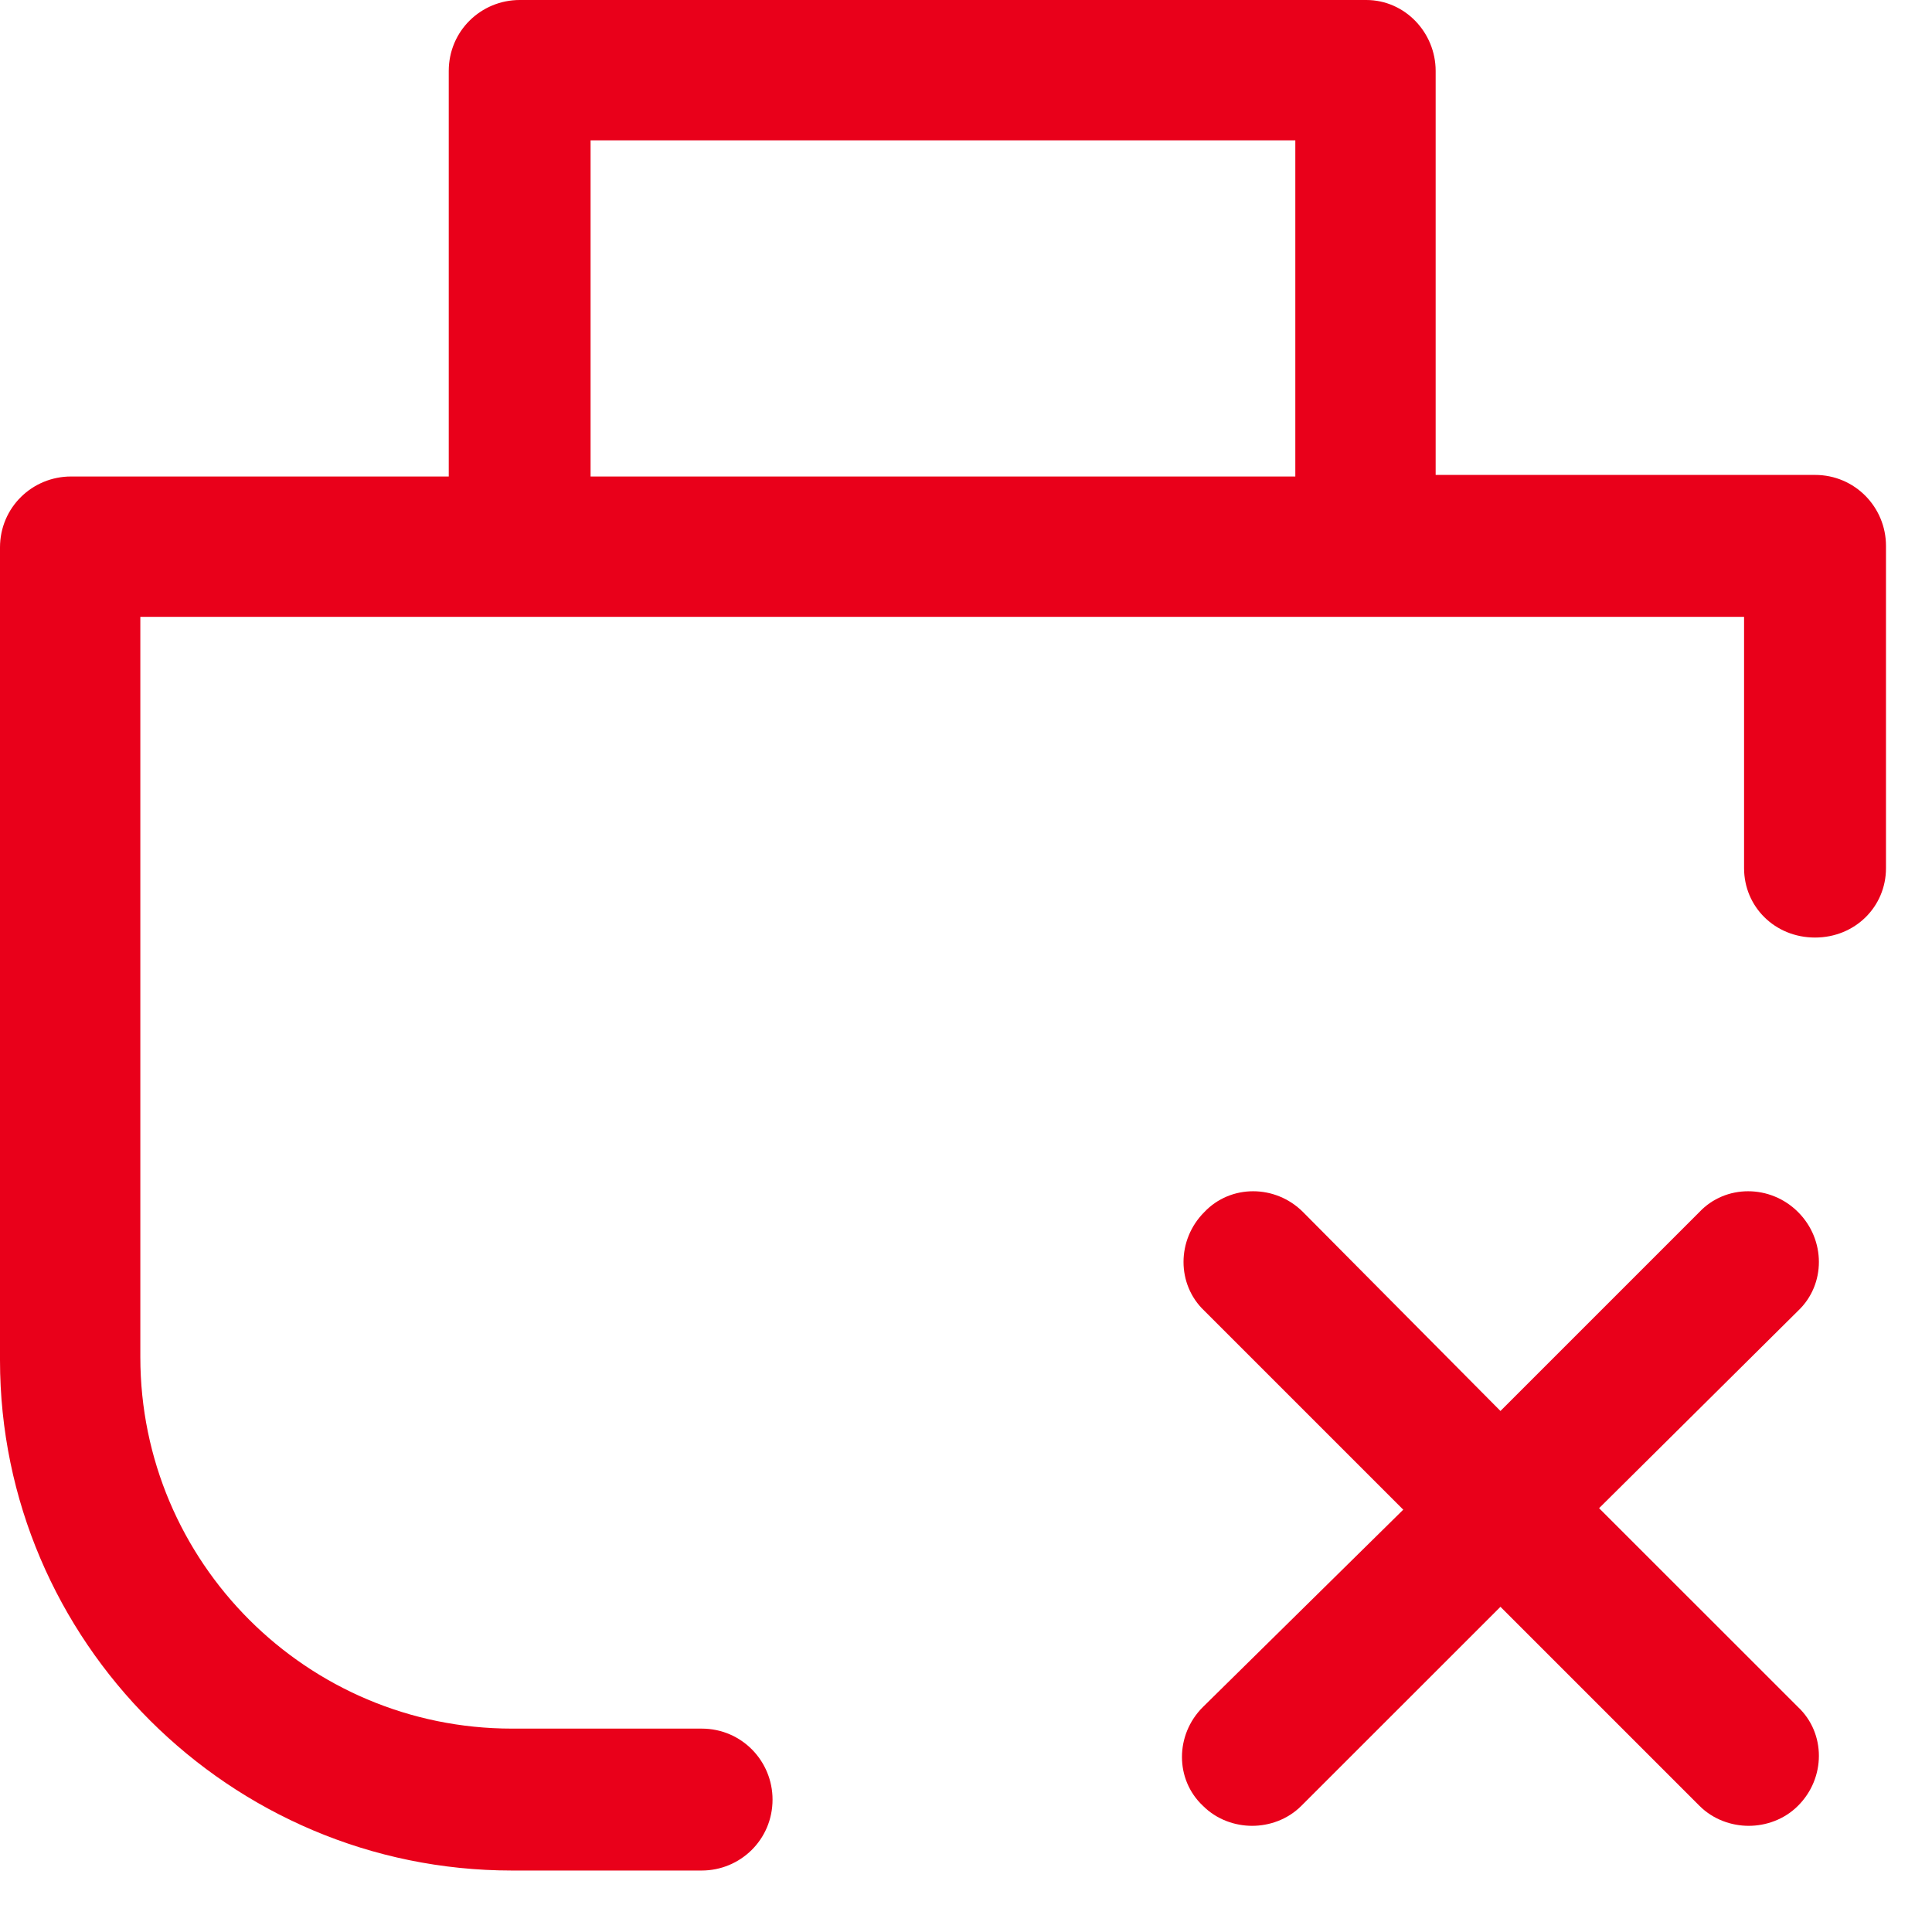 <svg width="22" height="22" viewBox="0 0 22 22" fill="none" xmlns="http://www.w3.org/2000/svg">
<g clip-path="url(#clip0)">
<path d="M5.83 21.3H7.99C8.429 21.3 8.797 20.949 8.797 20.492C8.797 20.053 8.446 19.684 7.99 19.684H5.83C3.494 19.684 1.598 17.788 1.598 15.453V7.024H5.918H15.54H19.86V9.886C19.86 10.325 20.211 10.676 20.668 10.676C21.124 10.676 21.476 10.325 21.476 9.886V6.216C21.476 5.777 21.124 5.408 20.668 5.408H16.348V0.808C16.348 0.369 15.997 0 15.558 0H5.918C5.479 0 5.11 0.351 5.11 0.808V5.426H0.808C0.369 5.426 0 5.777 0 6.234V15.488C0 18.684 2.616 21.3 5.83 21.3ZM6.725 1.598H14.75V5.426H6.725V1.598Z" fill="#E9001A"/>
<path d="M20.475 13.802C20.159 13.486 19.649 13.486 19.351 13.802L17.086 16.067L14.838 13.802C14.522 13.486 14.013 13.486 13.714 13.802C13.398 14.118 13.398 14.627 13.714 14.926L15.979 17.191L13.697 19.439C13.38 19.755 13.38 20.264 13.697 20.562C13.855 20.721 14.065 20.791 14.258 20.791C14.452 20.791 14.662 20.721 14.82 20.562L17.086 18.297L19.351 20.562C19.509 20.721 19.72 20.791 19.913 20.791C20.106 20.791 20.317 20.721 20.475 20.562C20.791 20.246 20.791 19.737 20.475 19.439L18.209 17.174L20.475 14.926C20.791 14.627 20.791 14.118 20.475 13.802Z" fill="#E9001A"/>
</g>
<defs>
<clipPath id="clip0">
<rect width="21.476" height="21.3" fill="white"/>
</clipPath>
</defs>
</svg>
